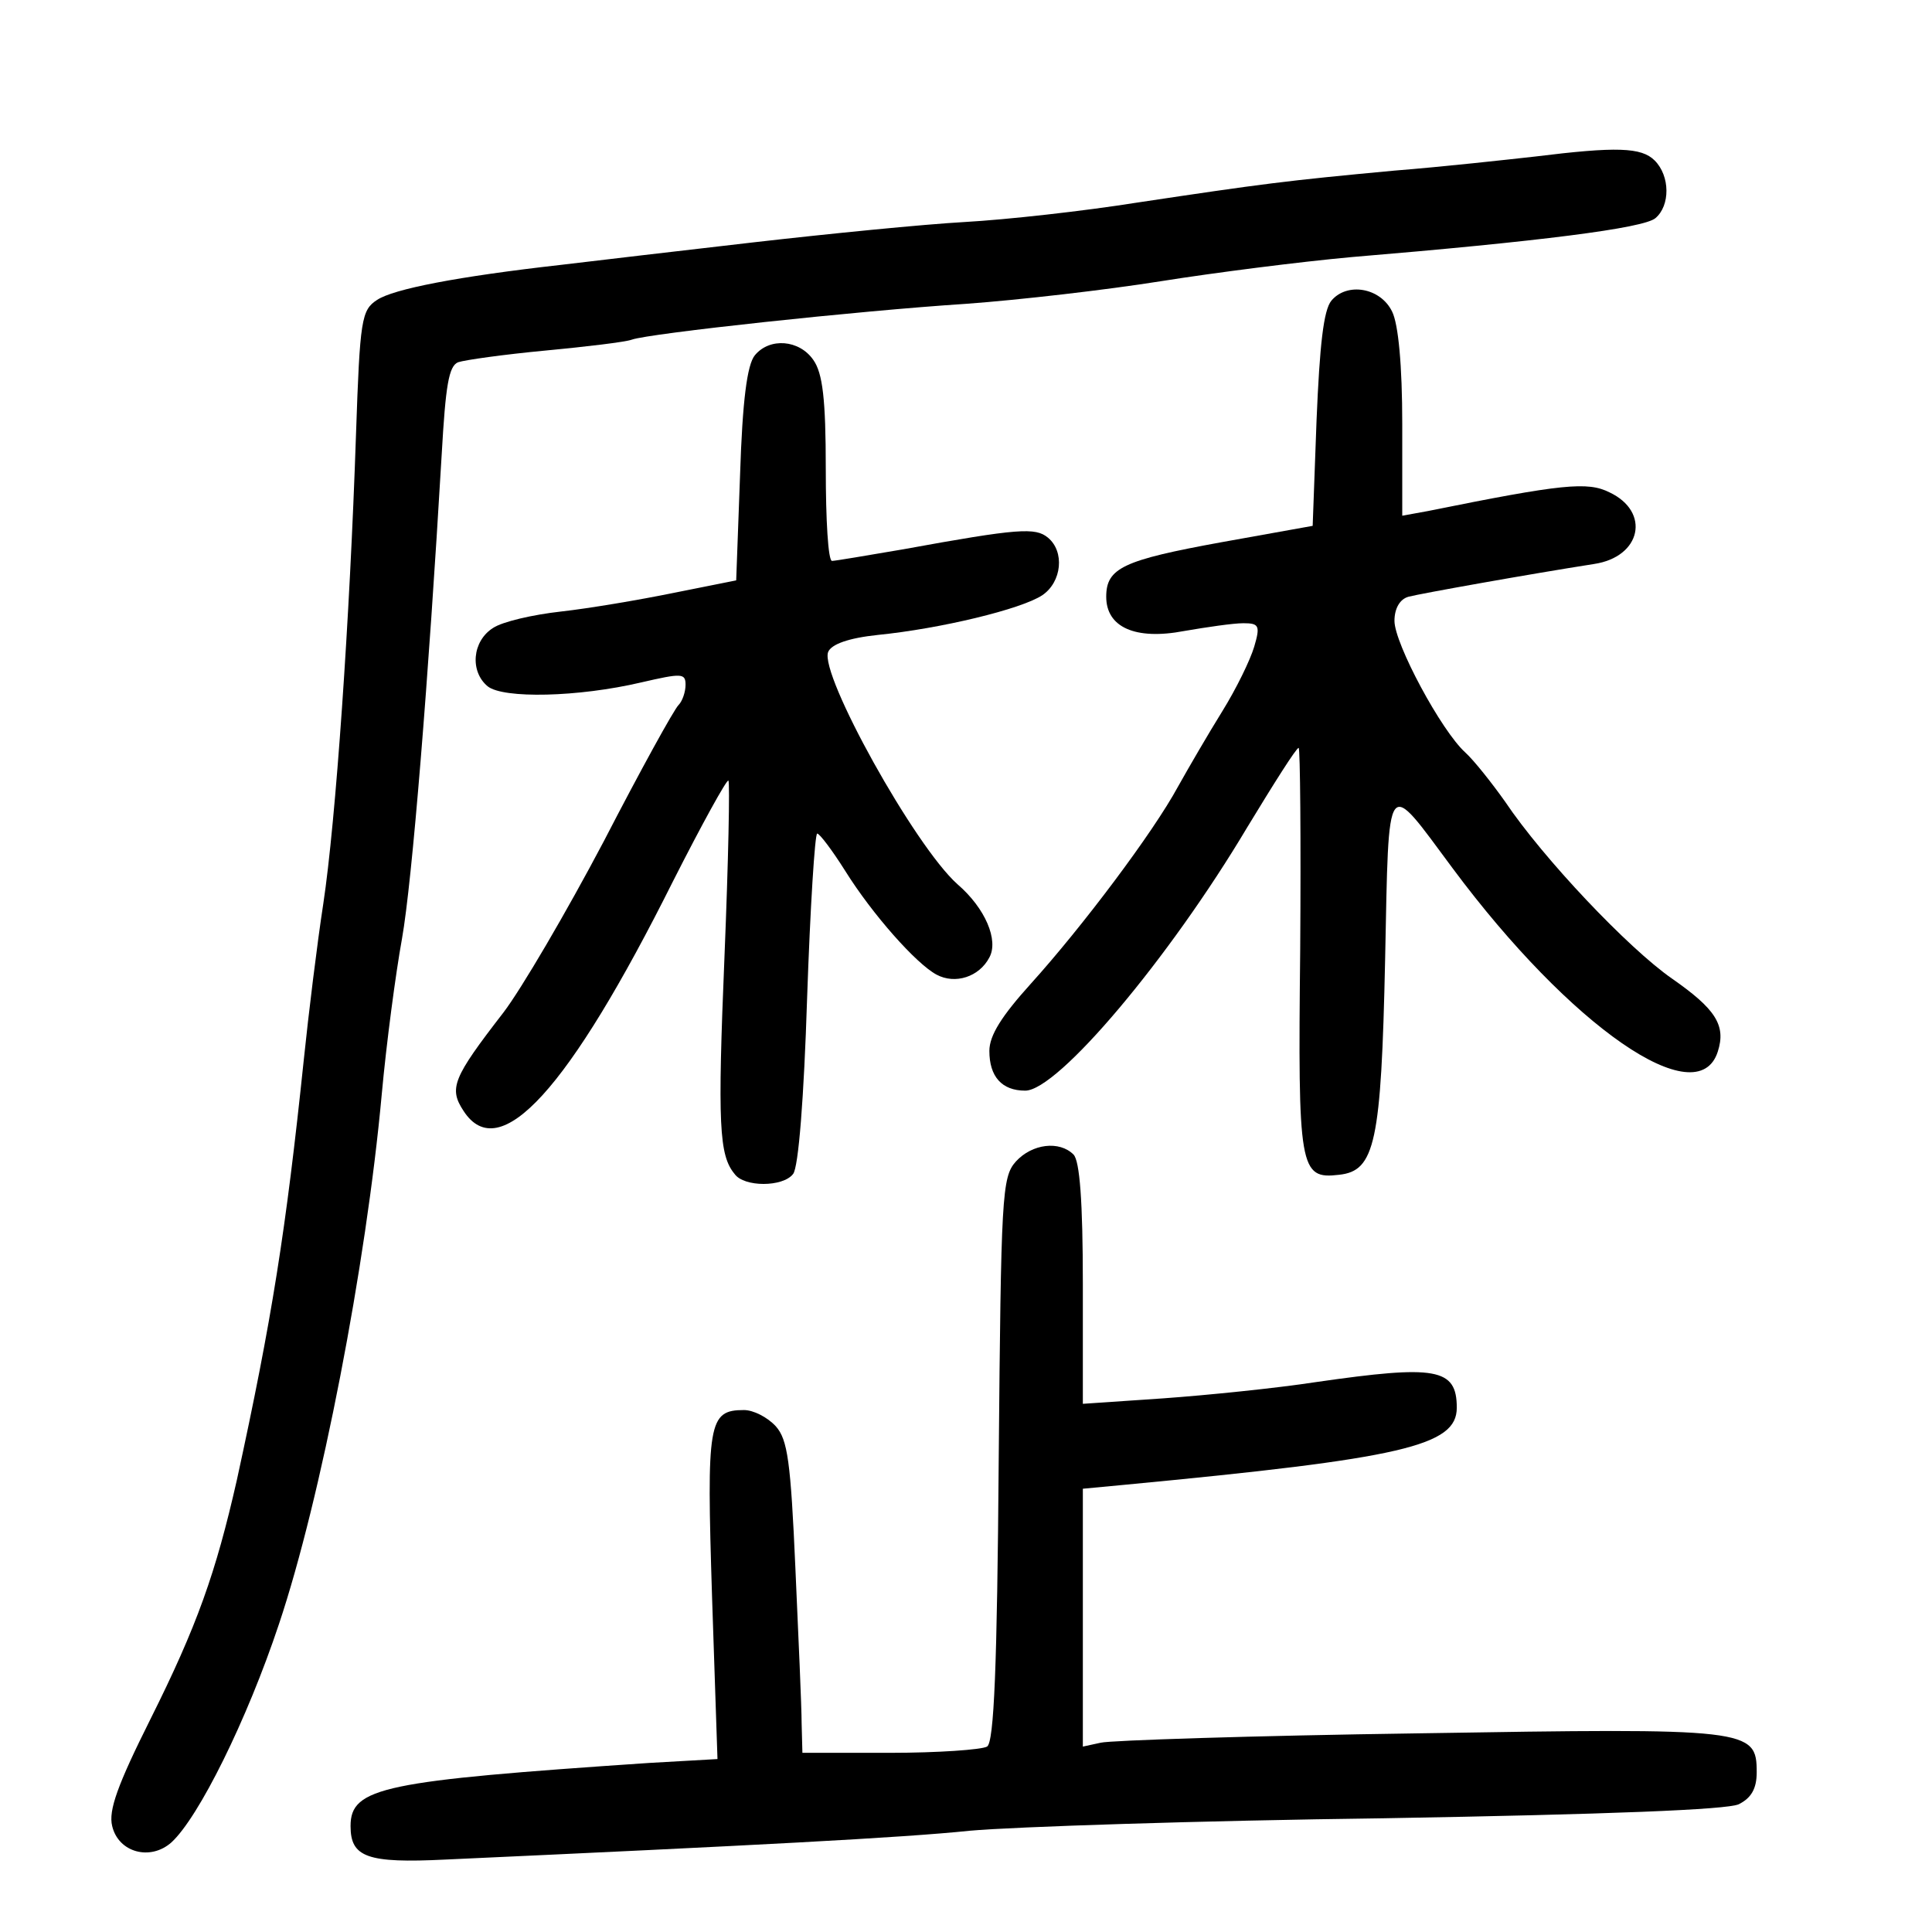 <?xml version="1.0" standalone="no"?>
<!DOCTYPE svg PUBLIC "-//W3C//DTD SVG 20010904//EN"
 "http://www.w3.org/TR/2001/REC-SVG-20010904/DTD/svg10.dtd">
<svg version="1.0" xmlns="http://www.w3.org/2000/svg"
 width="248pt" height="248pt" viewBox="0 0 248 248"
 preserveAspectRatio="xMidYMid meet">
<g transform="translate(0,248) scale(0.1,-0.1)"
fill="#000000" stroke="none">
<path d="M1970 2279 c-36 -4 -117 -13 -180 -18 -140 -13 -170 -17 -330 -41
-69 -11 -168 -22 -222 -25 -53 -3 -174 -15 -270 -26 -95 -11 -207 -24 -248
-29 -133 -15 -215 -31 -236 -45 -20 -13 -22 -25 -27 -172 -8 -239 -26 -497
-42 -603 -8 -52 -19 -142 -25 -200 -23 -220 -41 -334 -86 -540 -27 -119 -51
-187 -111 -307 -42 -84 -54 -117 -49 -137 8 -34 49 -45 76 -21 35 32 97 157
138 280 54 161 112 461 132 680 6 66 18 156 26 200 13 73 34 332 51 622 5 88
9 113 21 118 9 3 59 10 112 15 53 5 103 11 111 14 22 8 290 37 429 46 69 5
181 18 250 29 69 11 179 25 245 31 240 20 375 37 390 50 19 16 19 54 -1 74
-17 17 -49 18 -154 5z"/>
<path d="M1709 2094 c-10 -12 -15 -57 -19 -153 l-5 -136 -117 -21 c-126 -23
-148 -33 -148 -70 0 -39 37 -56 100 -44 29 5 63 10 76 10 20 0 22 -3 14 -30
-5 -17 -23 -54 -41 -83 -18 -29 -43 -72 -57 -97 -32 -59 -123 -180 -189 -253
-37 -41 -53 -66 -53 -86 0 -33 16 -51 46 -51 42 0 185 170 285 338 34 56 63
102 66 102 2 0 3 -117 2 -259 -3 -282 -1 -295 50 -289 46 5 54 41 59 276 5
242 0 234 87 117 151 -203 314 -316 340 -235 11 34 -3 55 -59 94 -56 39 -165
154 -214 227 -17 24 -40 53 -51 63 -31 28 -91 140 -91 169 0 16 7 28 18 31 15
4 155 29 238 42 61 9 73 67 20 92 -28 14 -60 11 -233 -24 l-33 -6 0 118 c0 75
-5 128 -13 144 -15 31 -58 38 -78 14z"/>
<path d="M969 2024 c-10 -12 -16 -59 -19 -153 l-5 -136 -80 -16 c-44 -9 -109
-20 -145 -24 -36 -4 -75 -13 -87 -21 -27 -17 -30 -56 -7 -75 20 -16 116 -14
197 5 52 12 57 12 57 -3 0 -9 -4 -21 -9 -26 -6 -6 -49 -84 -96 -175 -48 -91
-106 -190 -129 -220 -65 -84 -70 -97 -51 -126 46 -71 135 27 269 295 37 73 69
131 71 129 2 -2 0 -103 -5 -225 -9 -217 -7 -256 13 -280 12 -17 62 -17 75 0 7
8 14 99 18 225 4 117 10 212 13 212 3 0 19 -21 36 -48 35 -56 91 -119 117
-133 24 -13 55 -3 68 22 12 22 -5 63 -41 94 -55 49 -177 269 -166 298 4 10 26
18 64 22 80 8 184 33 211 51 25 17 29 56 7 74 -16 13 -37 12 -185 -15 -47 -8
-88 -15 -92 -15 -5 0 -8 53 -8 118 0 90 -4 123 -16 140 -18 26 -56 29 -75 6z"/>
<path d="M1304 989 c-18 -20 -19 -44 -22 -382 -2 -266 -6 -364 -15 -369 -7 -4
-63 -8 -124 -8 l-113 0 -1 38 c0 20 -4 110 -8 199 -6 137 -10 165 -25 182 -11
12 -29 21 -41 21 -46 0 -48 -16 -41 -239 l7 -209 -88 -5 c-340 -23 -383 -31
-383 -81 0 -40 21 -48 122 -43 394 18 587 28 673 37 55 5 295 13 532 16 289 5
440 11 455 18 16 8 23 20 23 41 0 56 -9 57 -435 50 -212 -3 -395 -9 -407 -12
l-23 -5 0 165 0 166 53 5 c358 34 427 50 427 99 0 51 -27 55 -180 33 -52 -8
-141 -17 -197 -21 l-103 -7 0 154 c0 106 -4 158 -12 166 -18 18 -53 14 -74 -9z"/>
</g>
</svg>
